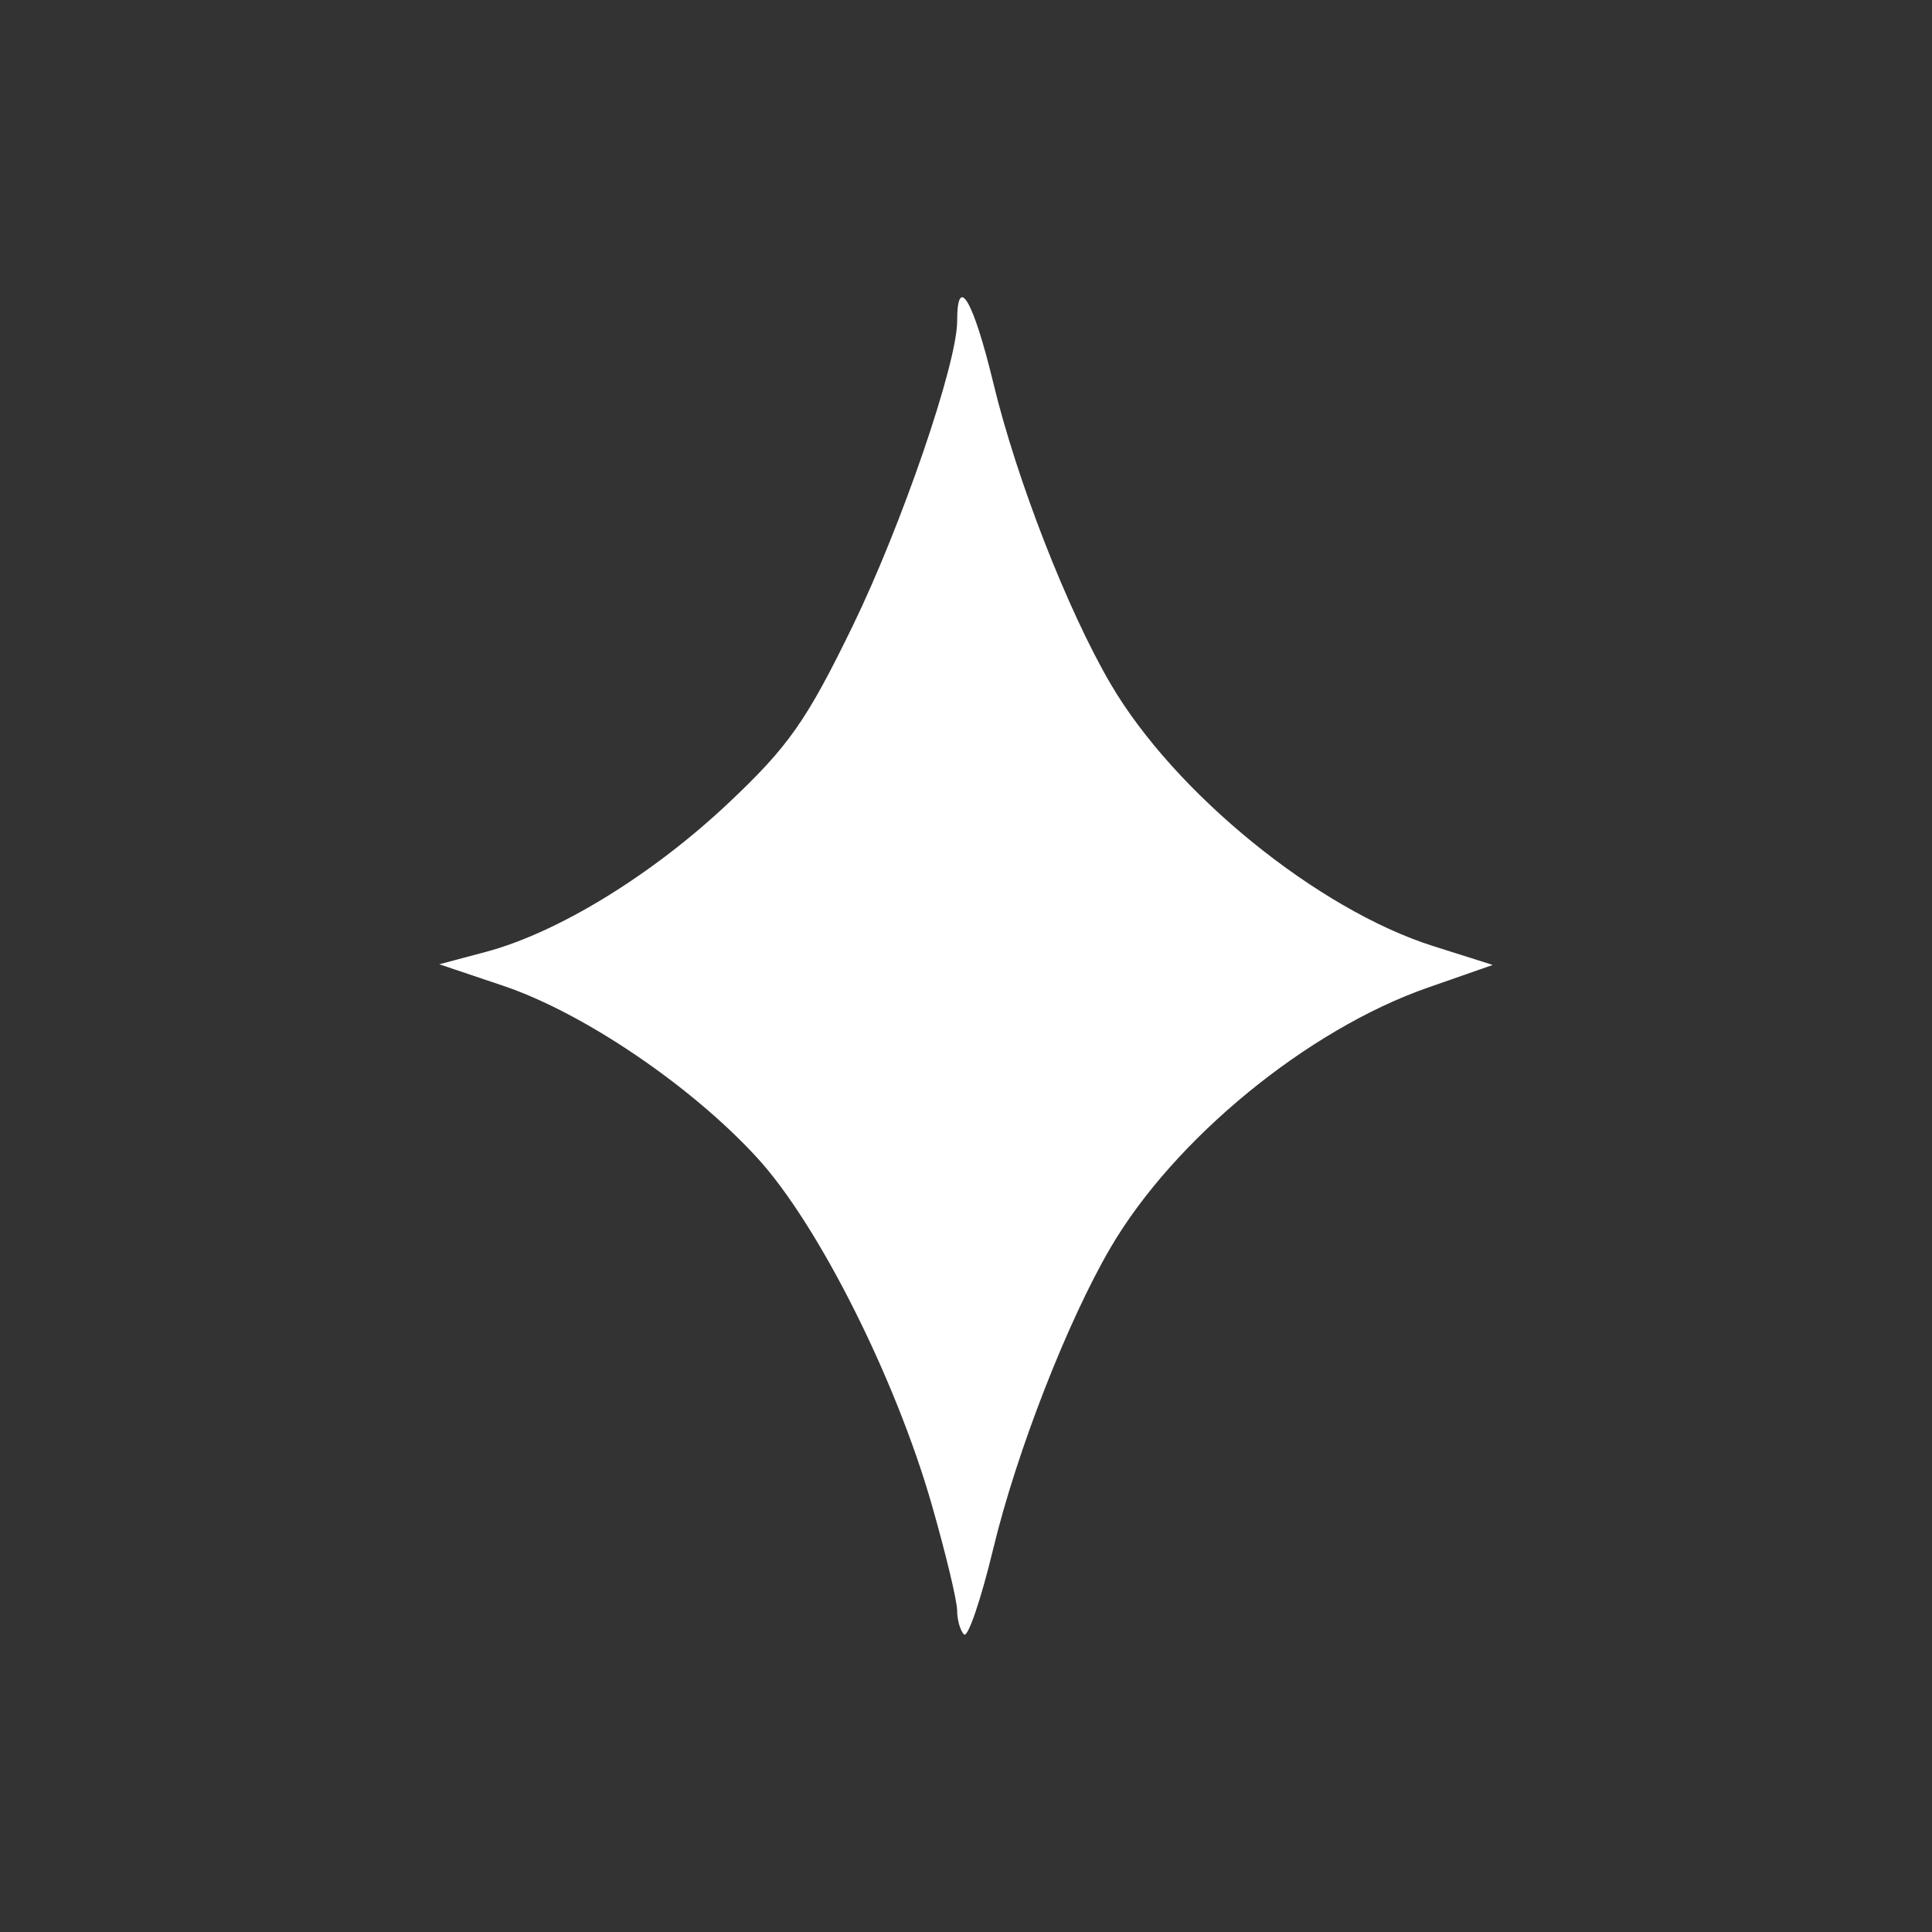 <?xml version="1.0" encoding="UTF-8" standalone="no"?>
<!-- Created with Inkscape (http://www.inkscape.org/) -->

<svg
   xmlns:dc="http://purl.org/dc/elements/1.1/"
   xmlns:cc="http://creativecommons.org/ns#"
   xmlns:rdf="http://www.w3.org/1999/02/22-rdf-syntax-ns#"
   xmlns:svg="http://www.w3.org/2000/svg"
   xmlns="http://www.w3.org/2000/svg"
   xmlns:sodipodi="http://sodipodi.sourceforge.net/DTD/sodipodi-0.dtd"
   xmlns:inkscape="http://www.inkscape.org/namespaces/inkscape"
   width="64mm"
   height="64mm"
   viewBox="0 0 64 64"
   version="1.1"
   id="svg8"
   inkscape:version="0.92.4 (5da689c313, 2019-01-14)"
   sodipodi:docname="star.svg">
  <rect x="0" y="0" width="64" height="64" fill="#333333" stroke="none"/>
  <defs
     id="defs2">
    <inkscape:perspective
       sodipodi:type="inkscape:persp3d"
       inkscape:vp_x="66.249205 : 55.210183 : 1"
       inkscape:vp_y="81.884987 : -4563.3647 : 0"
       inkscape:vp_z="-8.2642775 : 67.069501 : 1"
       inkscape:persp3d-origin="28.119024 : 109.81574 : 1"
       id="perspective71" />
  </defs>
  <sodipodi:namedview
     id="base"
     pagecolor="#000000"
     bordercolor="#666666"
     borderopacity="1.0"
     inkscape:pageopacity="1"
     inkscape:pageshadow="2"
     inkscape:zoom="4.0000001"
     inkscape:cx="56.645593"
     inkscape:cy="145.95423"
     inkscape:document-units="mm"
     inkscape:current-layer="layer3"
     showgrid="true"
     inkscape:window-width="1920"
     inkscape:window-height="1001"
     inkscape:window-x="-9"
     inkscape:window-y="-9"
     inkscape:window-maximized="1"
     inkscape:pagecheckerboard="true">
    <inkscape:grid
       type="xygrid"
       id="grid22" />
  </sodipodi:namedview>
  <g
     inkscape:label="frame"
     inkscape:groupmode="layer"
     id="layer1"
     transform="translate(0,-233)"
     style="display:none;opacity:1"
     sodipodi:insensitive="true">
    <path
       style="fill:#ffffff;stroke:#000000;stroke-width:0.265px;stroke-linecap:butt;stroke-linejoin:miter;stroke-opacity:1"
       d="M 31.75,234.823 V 289.062"
       id="path95"
       inkscape:connector-curvature="0" />
    <path
       style="fill:#ffffff;stroke:#000000;stroke-width:0.265px;stroke-linecap:butt;stroke-linejoin:miter;stroke-opacity:1"
       d="M 62.177,234.823 1.323,295.677"
       id="path99"
       inkscape:connector-curvature="0" />
    <path
       style="display:inline;opacity:1;fill:#ffffff;stroke:#000000;stroke-width:0.265px;stroke-linecap:butt;stroke-linejoin:miter;stroke-opacity:1"
       d="M 1.323,234.823 H 62.177 v 60.854 H 1.323 Z"
       id="path93"
       inkscape:connector-curvature="0" />
    <path
       style="display:inline;opacity:1;fill:#ffffff;stroke:#000000;stroke-width:0.265px;stroke-linecap:butt;stroke-linejoin:miter;stroke-opacity:1"
       d="M 62.177,295.677 1.323,234.823"
       id="path97"
       inkscape:connector-curvature="0" />
    <path
       style="fill:#ffffff;stroke:#000000;stroke-width:0.265px;stroke-linecap:butt;stroke-linejoin:miter;stroke-opacity:1"
       d="M 7.937,289.062 H 55.562 l 10e-7,-47.625"
       id="path158"
       inkscape:connector-curvature="0" />
    <path
       style="fill:#ffffff;stroke:#000000;stroke-width:0.265px;stroke-linecap:butt;stroke-linejoin:miter;stroke-opacity:1"
       d="M 55.562,241.438 H 7.937 v 47.625"
       id="path160"
       inkscape:connector-curvature="0" />
    <path
       transform="translate(0,233)"
       style="display:inline;fill:none;stroke:#000000;stroke-width:0.265px;stroke-linecap:butt;stroke-linejoin:miter;stroke-opacity:1"
       d="M 7.937,19.021 H 55.562"
       id="path54"
       inkscape:connector-curvature="0" />
    <path
       transform="translate(0,233)"
       style="display:inline;fill:none;stroke:#000000;stroke-width:0.265px;stroke-linecap:butt;stroke-linejoin:miter;stroke-opacity:1"
       d="M 18.521,56.062 V 8.438"
       id="path60"
       inkscape:connector-curvature="0" />
    <path
       transform="translate(0,233)"
       style="display:inline;fill:none;stroke:#000000;stroke-width:0.265px;stroke-linecap:butt;stroke-linejoin:miter;stroke-opacity:1"
       d="M 7.937,42.833 H 55.562"
       id="path62"
       inkscape:connector-curvature="0" />
    <path
       transform="translate(0,233)"
       style="display:inline;fill:none;stroke:#000000;stroke-width:0.265px;stroke-linecap:butt;stroke-linejoin:miter;stroke-opacity:1"
       d="M 44.979,8.438 V 56.062"
       id="path56"
       inkscape:connector-curvature="0" />
    <path
       transform="translate(0,233)"
       style="display:inline;fill:none;stroke:#000000;stroke-width:0.265px;stroke-linecap:butt;stroke-linejoin:miter;stroke-opacity:1"
       d="m 31.75,8.438 c 0,47.625 0,47.625 0,47.625"
       id="path44"
       inkscape:connector-curvature="0" />
    <path
       transform="translate(0,233)"
       style="display:inline;fill:none;stroke:#000000;stroke-width:0.265px;stroke-linecap:butt;stroke-linejoin:miter;stroke-opacity:1"
       d="m 55.562,30.927 c -47.625,0 -47.625,0 -47.625,0"
       id="path46"
       inkscape:connector-curvature="0" />
    <path
       transform="translate(0,233)"
       style="display:inline;fill:none;stroke:#000000;stroke-width:0.265px;stroke-linecap:butt;stroke-linejoin:miter;stroke-opacity:1"
       d="m 30.427,13.729 h 2.646"
       id="path84"
       inkscape:connector-curvature="0" />
    <path
       transform="translate(0,233)"
       style="display:inline;fill:none;stroke:#000000;stroke-width:0.265px;stroke-linecap:butt;stroke-linejoin:miter;stroke-opacity:1"
       d="m 30.427,36.219 h 2.646"
       id="path80"
       inkscape:connector-curvature="0" />
    <path
       transform="translate(0,233)"
       style="display:inline;fill:none;stroke:#000000;stroke-width:0.265px;stroke-linecap:butt;stroke-linejoin:miter;stroke-opacity:1"
       d="m 30.427,48.125 h 2.646"
       id="path82"
       inkscape:connector-curvature="0" />
    <path
       transform="translate(0,233)"
       style="display:inline;fill:none;stroke:#000000;stroke-width:0.265px;stroke-linecap:butt;stroke-linejoin:miter;stroke-opacity:1"
       d="M 7.937,53.417 H 55.562"
       id="path86"
       inkscape:connector-curvature="0" />
  </g>
  <g
     inkscape:groupmode="layer"
     id="layer2"
     inkscape:label="LOGO"
     style="display:none">
    <path
       style="display:inline;fill:none;stroke:#000000;stroke-width:0.22px;stroke-linecap:butt;stroke-linejoin:miter;stroke-opacity:1"
       d="m 31.75,53.417 c 0,-9.26 4.593,-15.875 4.593,-15.875"
       id="path96"
       inkscape:connector-curvature="0" />
    <path
       style="display:inline;fill:none;stroke:#000000;stroke-width:0.22px;stroke-linecap:butt;stroke-linejoin:miter;stroke-opacity:1"
       d="m 31.75,8.438 c 0,9.26 4.593,15.875 4.593,15.875"
       id="path100"
       inkscape:connector-curvature="0" />
    <path
       style="display:inline;fill:none;stroke:#000000;stroke-width:0.22px;stroke-linecap:butt;stroke-linejoin:miter;stroke-opacity:1"
       d="m 31.75,53.417 c 0,-9.26 -4.593,-15.875 -4.593,-15.875"
       id="path102"
       inkscape:connector-curvature="0" />
    <path
       style="display:inline;fill:none;stroke:#000000;stroke-width:0.22px;stroke-linecap:butt;stroke-linejoin:miter;stroke-opacity:1"
       d="m 27.157,37.542 c 0,0 -4.593,-6.615 -11.943,-6.615 7.35,1e-6 11.943,-6.615 11.943,-6.615"
       id="path104"
       inkscape:connector-curvature="0" />
    <path
       style="display:inline;fill:none;stroke:#000000;stroke-width:0.22px;stroke-linecap:butt;stroke-linejoin:miter;stroke-opacity:1"
       d="m 31.75,8.438 c 0,9.26 -4.593,15.875 -4.593,15.875"
       id="path106"
       inkscape:connector-curvature="0" />
    <path
       style="display:inline;fill:none;stroke:#000000;stroke-width:0.22px;stroke-linecap:butt;stroke-linejoin:miter;stroke-opacity:1"
       d="m 48.286,30.927 c -7.35,0 -11.943,6.615 -11.943,6.615"
       id="path110"
       inkscape:connector-curvature="0" />
    <path
       style="display:inline;fill:none;stroke:#000000;stroke-width:0.22px;stroke-linecap:butt;stroke-linejoin:miter;stroke-opacity:1"
       d="M 48.286,30.927 C 40.937,30.927 36.343,24.312 36.343,24.312"
       id="path112"
       inkscape:connector-curvature="0" />
  </g>
  <g
     inkscape:groupmode="layer"
     id="layer3"
     inkscape:label="output"
     style="display:inline">
    <path
       style="fill:#ffffff;fill-opacity:1;stroke-width:0.331"
       d="m 31.934,54.144 c -0.126,-0.126 -0.228,-0.485 -0.228,-0.799 0,-0.314 -0.379,-1.892 -0.842,-3.507 -1.201,-4.188 -3.757,-9.27 -5.772,-11.474 -2.18,-2.385 -5.761,-4.812 -8.421,-5.708 l -2.118,-0.713 1.536,-0.409 c 2.404,-0.641 5.52,-2.553 8.052,-4.941 1.983,-1.871 2.579,-2.72 4.102,-5.85 1.627,-3.343 3.464,-8.699 3.464,-10.104 0,-1.608 0.538,-0.689 1.197,2.045 0.773,3.209 2.462,7.54 3.89,9.977 2.121,3.62 6.859,7.469 10.684,8.68 l 1.971,0.624 -2.158,0.754 c -3.98,1.391 -8.388,5.003 -10.497,8.602 -1.428,2.436 -3.116,6.767 -3.89,9.977 -0.407,1.69 -0.843,2.969 -0.969,2.844 z"
       id="path881"
       inkscape:connector-curvature="0" />
  </g>
</svg>
